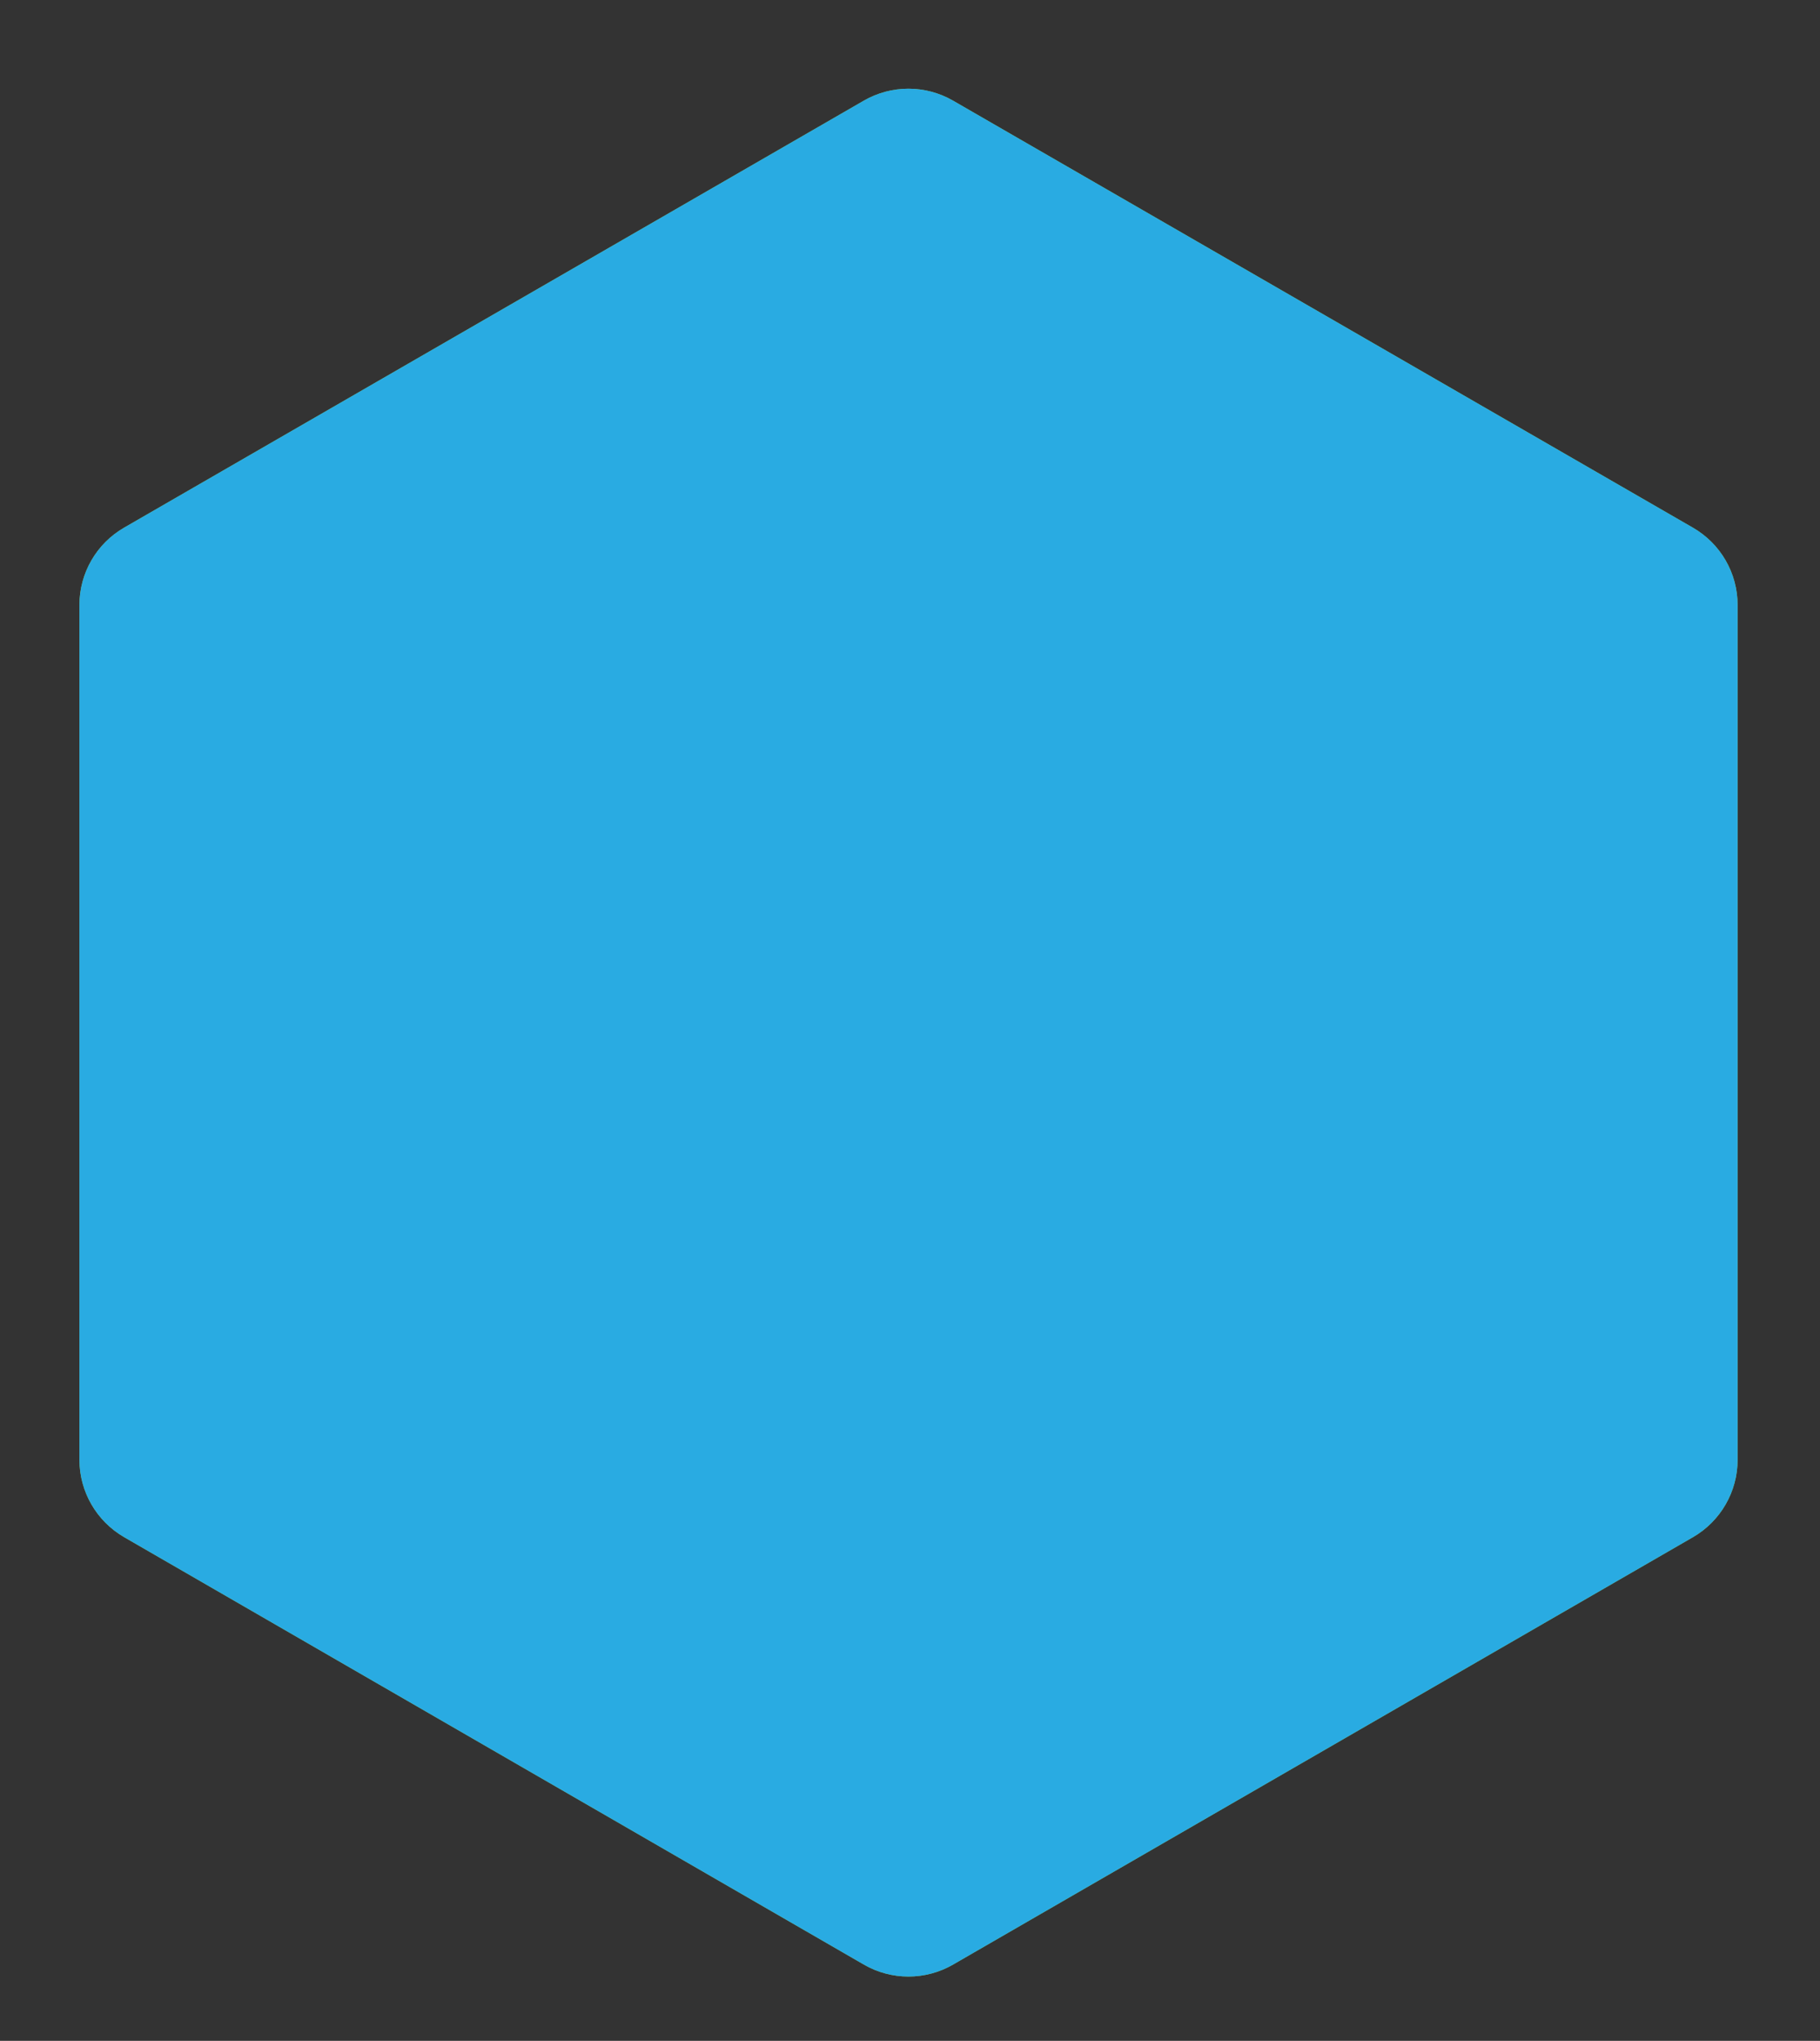 <?xml version="1.0" encoding="utf-8"?>
<!-- Generator: Adobe Illustrator 16.0.0, SVG Export Plug-In . SVG Version: 6.00 Build 0)  -->
<!DOCTYPE svg PUBLIC "-//W3C//DTD SVG 1.1//EN" "http://www.w3.org/Graphics/SVG/1.1/DTD/svg11.dtd">
<svg version="1.1" id="Layer_1" xmlns="http://www.w3.org/2000/svg" xmlns:xlink="http://www.w3.org/1999/xlink" x="0px" y="0px"
	 width="30.683px" height="34.399px" viewBox="0 0 30.683 34.399" enable-background="new 0 0 30.683 34.399" xml:space="preserve">
<rect x="0" y="0" width="30.683" height="34.399" fill="#333333" stroke="none"/>
<path fill-rule="evenodd" clip-rule="evenodd" fill="#8EC74E" d="M14.562,1.697c0.466-0.269,1.04-0.269,1.506,0l12.472,7.197
	c0.467,0.269,0.754,0.766,0.754,1.305v14.406c0,0.538-0.287,1.035-0.753,1.305l-12.472,7.203c-0.467,0.27-1.041,0.27-1.507,0
	L2.092,25.909c-0.466-0.27-0.753-0.767-0.753-1.305V10.198c0-0.538,0.287-1.035,0.753-1.304L14.562,1.697z"/>
<g>
	<path fill="#FFFFFF" d="M20.333,16.043v-2.94c0-2.696-2.187-4.881-4.881-4.881c-0.033,0-0.057-0.001-0.091-0.001
		c-0.027,0-0.062,0.001-0.089,0.001c-2.696,0-4.881,2.186-4.881,4.882v2.94H8.663v10.095h13.442V16.043H20.333z M12.833,13.104
		c0-1.345,1.093-2.438,2.439-2.438c0.037,0,0.119-0.001,0.119-0.001s0.04,0.001,0.062,0.001c1.344,0,2.439,1.094,2.439,2.438v2.94
		h-5.058V13.104z"/>
</g>
<path fill-rule="evenodd" clip-rule="evenodd" fill="#29ABE2" d="M14.562,1.697c0.466-0.269,1.04-0.269,1.506,0l12.472,7.197
	c0.467,0.269,0.754,0.766,0.754,1.305v14.406c0,0.538-0.287,1.035-0.753,1.305l-12.472,7.203c-0.467,0.27-1.041,0.27-1.507,0
	L2.092,25.909c-0.466-0.27-0.753-0.767-0.753-1.305V10.198c0-0.538,0.287-1.035,0.753-1.304L14.562,1.697z"/>
</svg>
